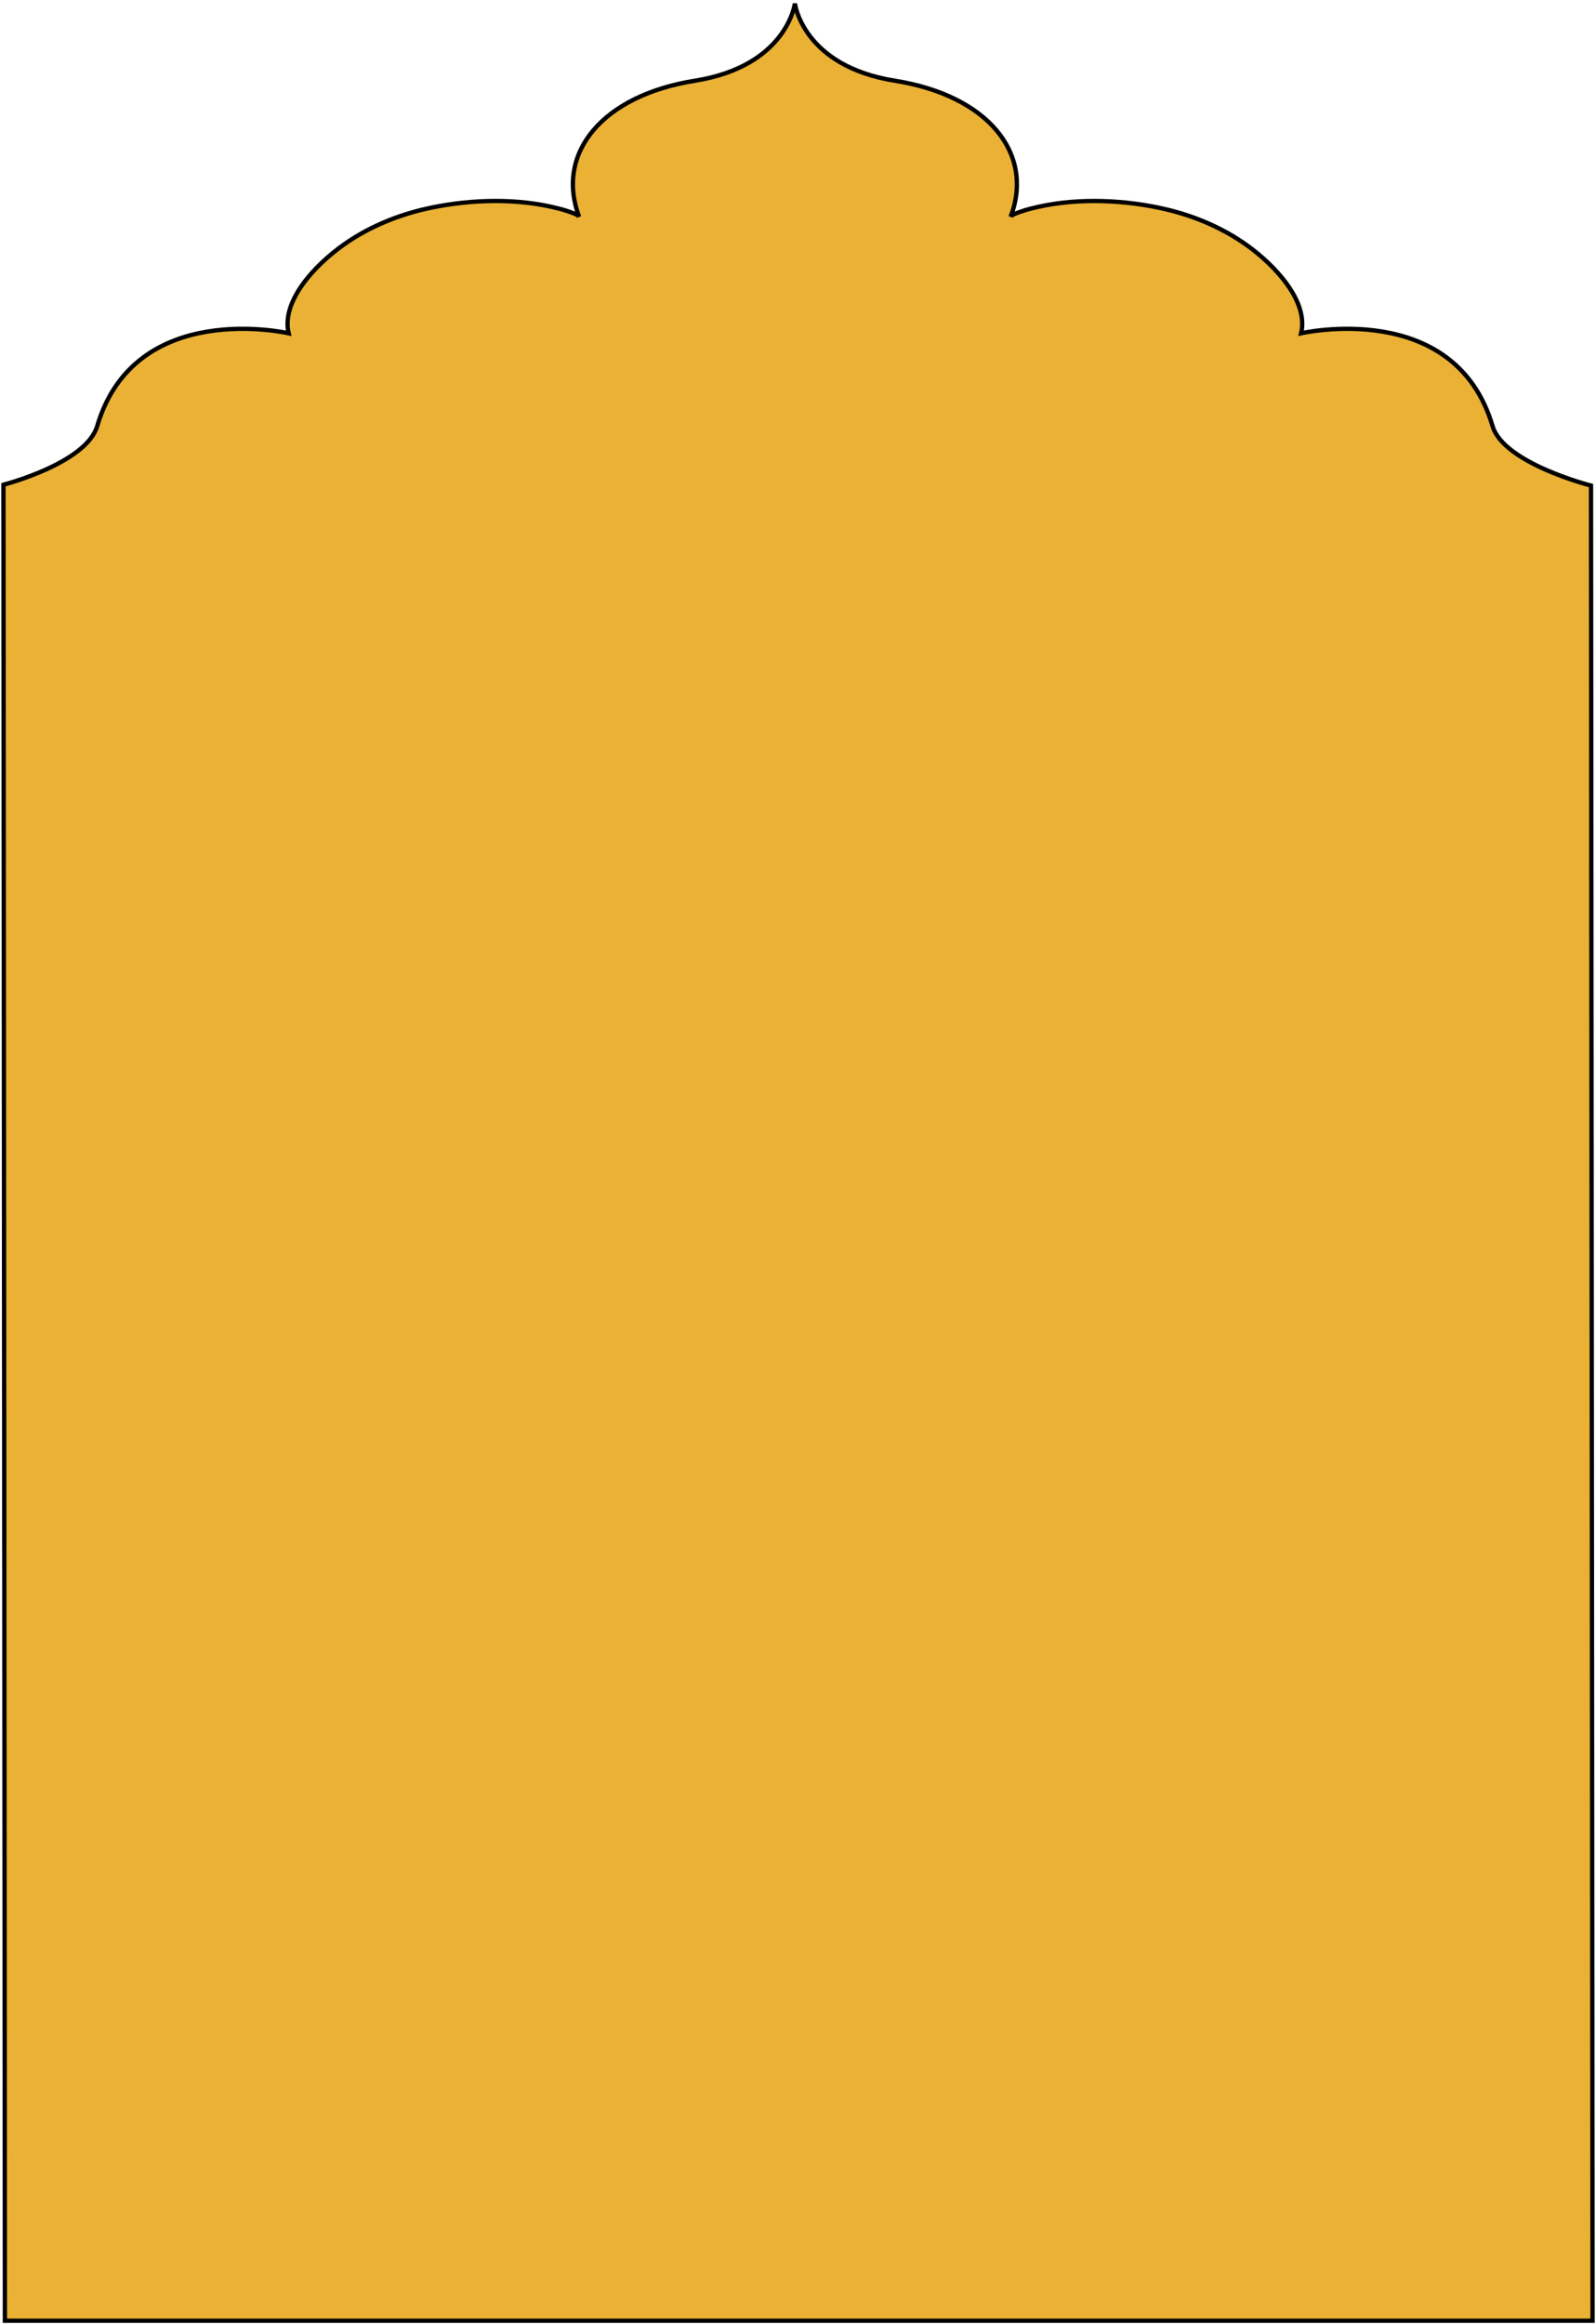 <svg width="463" height="674" viewBox="0 0 463 674" fill="none" xmlns="http://www.w3.org/2000/svg">
<path d="M462 673H1.422L1 140.566C1 140.566 24.998 134.389 28.204 123.553C39.196 86.403 83.736 96.648 83.736 96.648C81.534 87.382 91.251 76.94 99.695 70.959C106.258 66.309 114.111 62.812 122.682 60.764C134.424 57.956 148.175 57.303 160.043 59.991C161.654 60.355 163.274 60.75 164.8 61.284C165.577 61.559 167.744 62.207 168.023 62.917C160.98 44.342 174.789 27.688 201.563 23.417C228.337 19.146 230.597 1 230.597 1C230.597 1 232.85 19.153 259.633 23.417C286.407 27.687 300.224 44.342 293.172 62.917C293.441 62.206 295.618 61.552 296.394 61.284C297.921 60.75 299.54 60.357 301.152 59.99C313.021 57.31 326.77 57.956 338.512 60.764C347.074 62.812 354.937 66.309 361.5 70.959C369.943 76.947 379.661 87.381 377.459 96.648C377.459 96.648 421.991 86.395 432.99 123.553C436.196 134.389 461.553 140.812 461.553 140.812L462 673Z" fill="#EAB134" stroke="black" stroke-width="1.25"/>
</svg>
